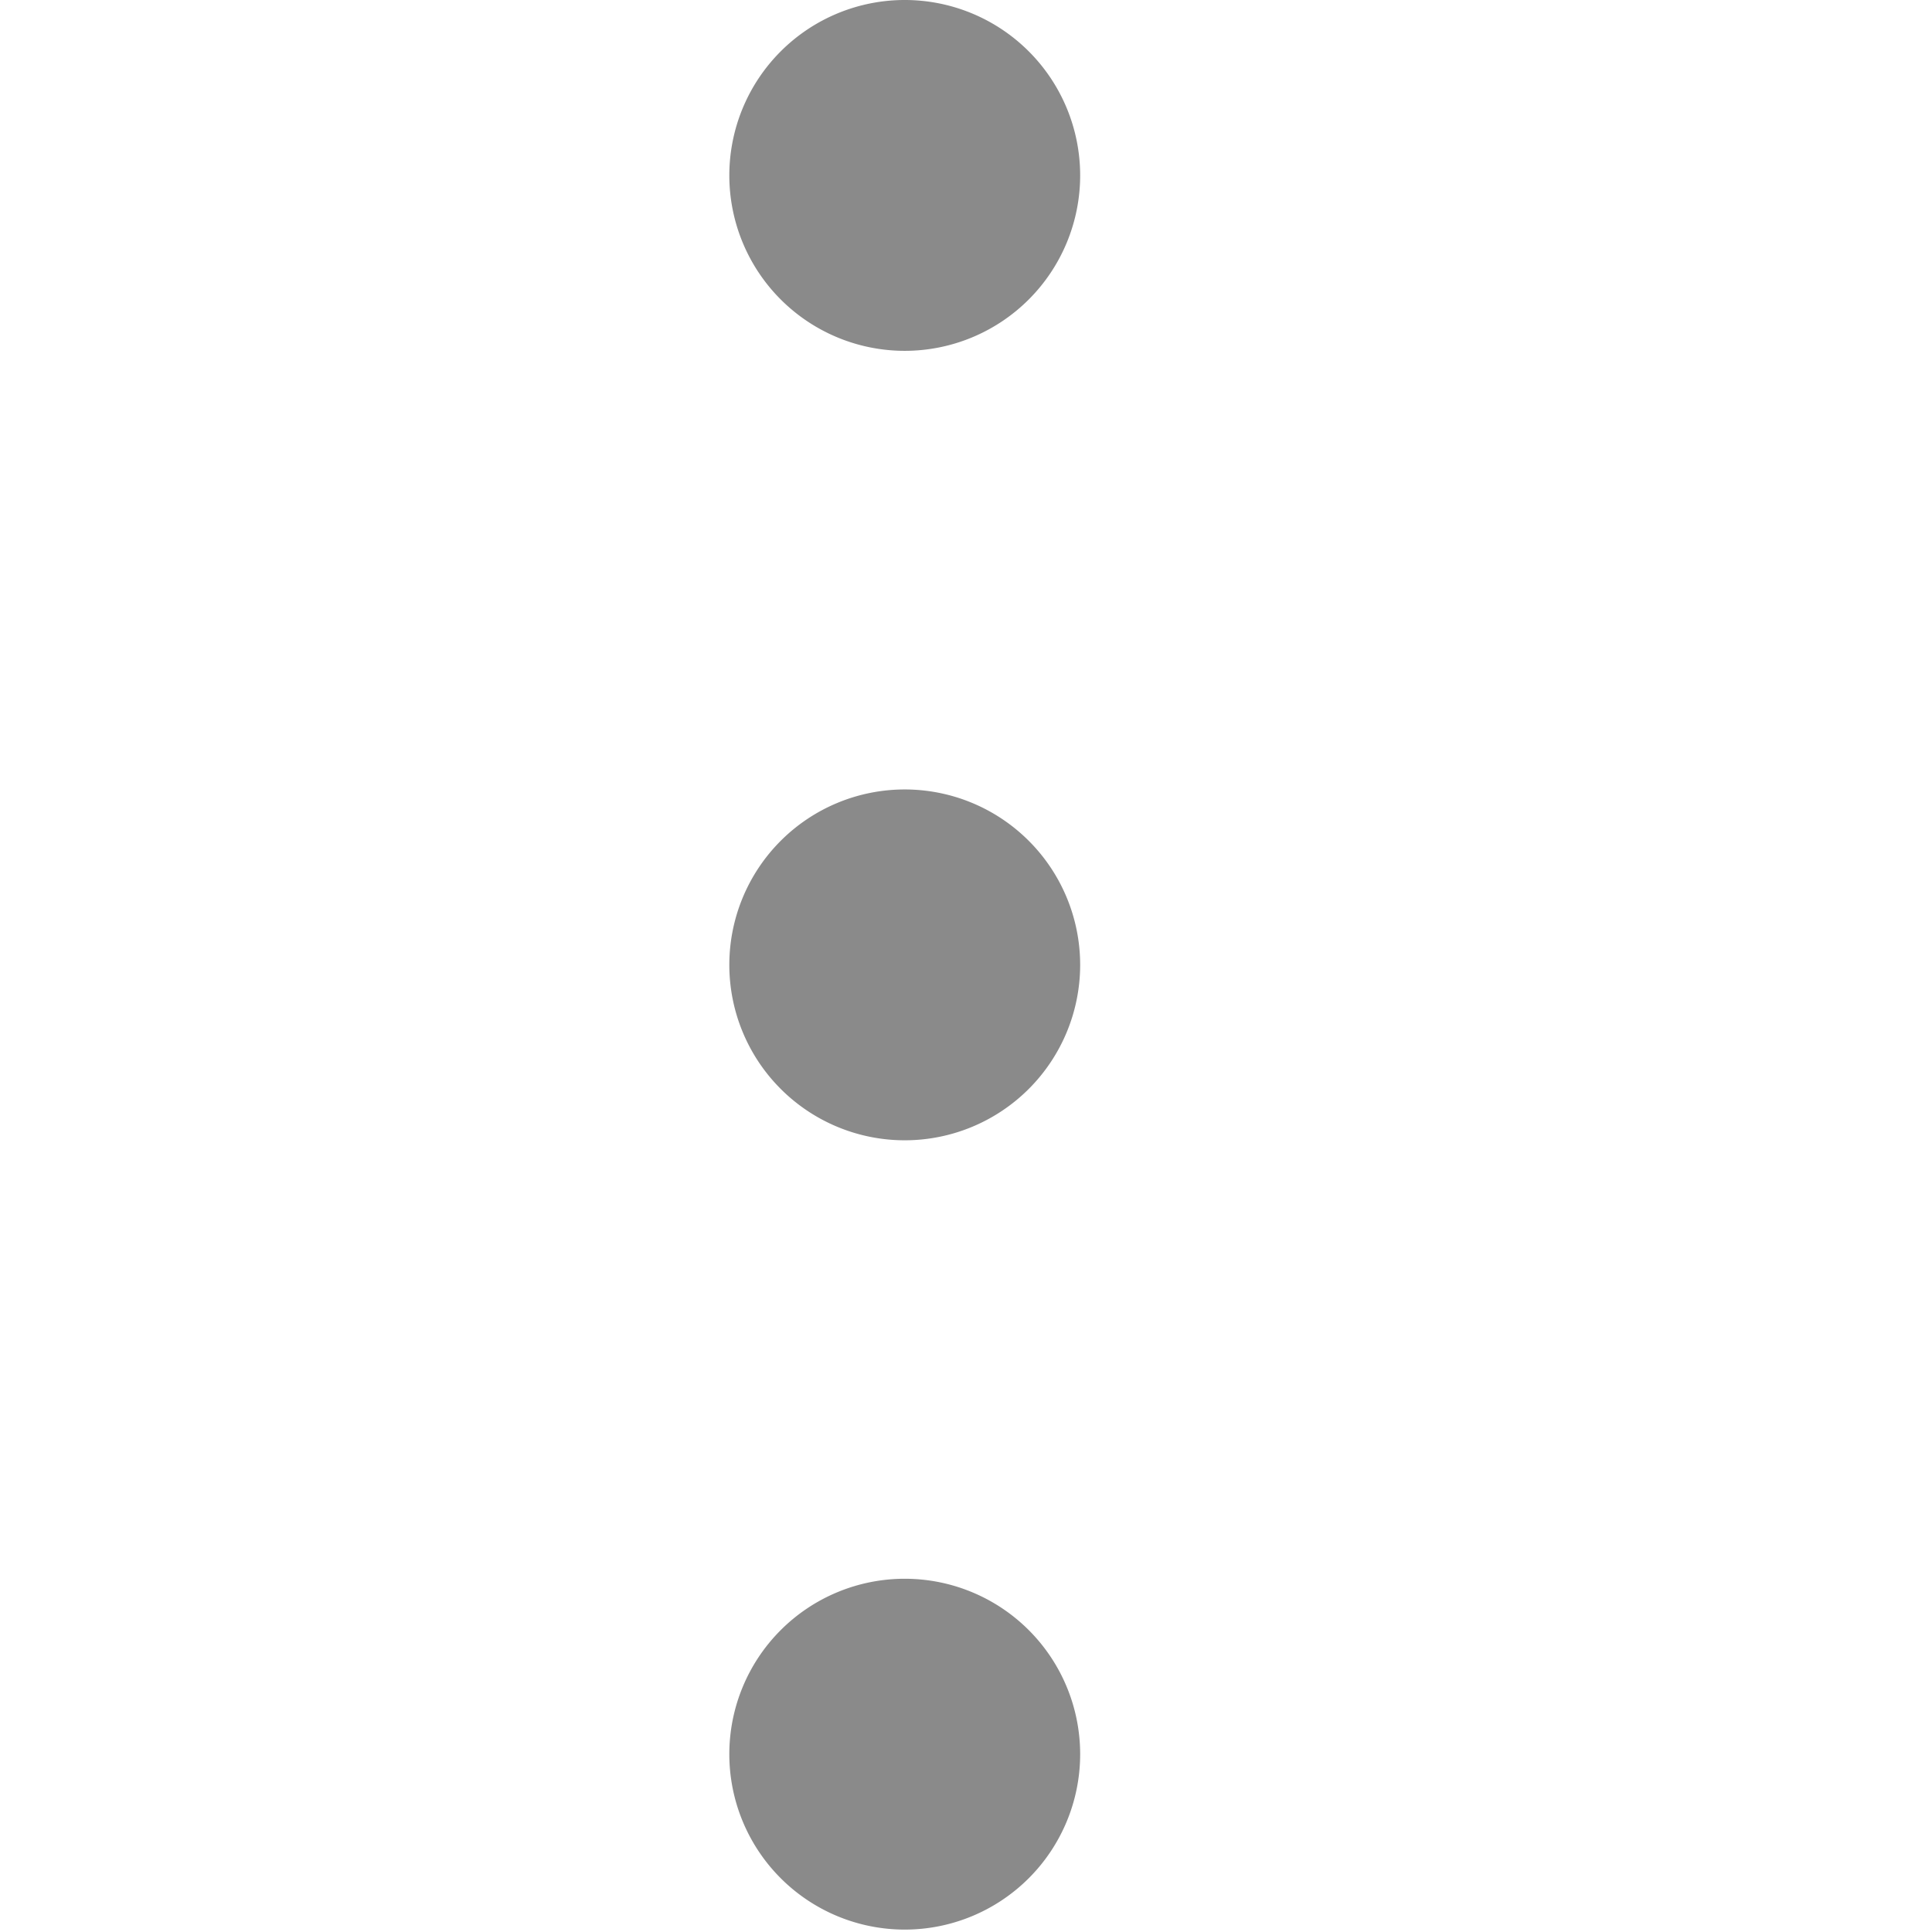 <svg t="1648082128163" class="icon" viewBox="0 0 1024 1024" version="1.1" xmlns="http://www.w3.org/2000/svg" p-id="3509" width="200" height="200"><path d="M572.506 92.975a92.889 92.889 0 1 0-185.949 0 92.889 92.889 0 0 0 185.949 0z m0 418.429a92.889 92.889 0 1 0-185.949 0 92.889 92.889 0 0 0 185.949 0z m0 418.344a92.889 92.889 0 1 0-185.949 0 92.889 92.889 0 0 0 185.949 0z" p-id="3510" fill="#8a8a8a"></path></svg>